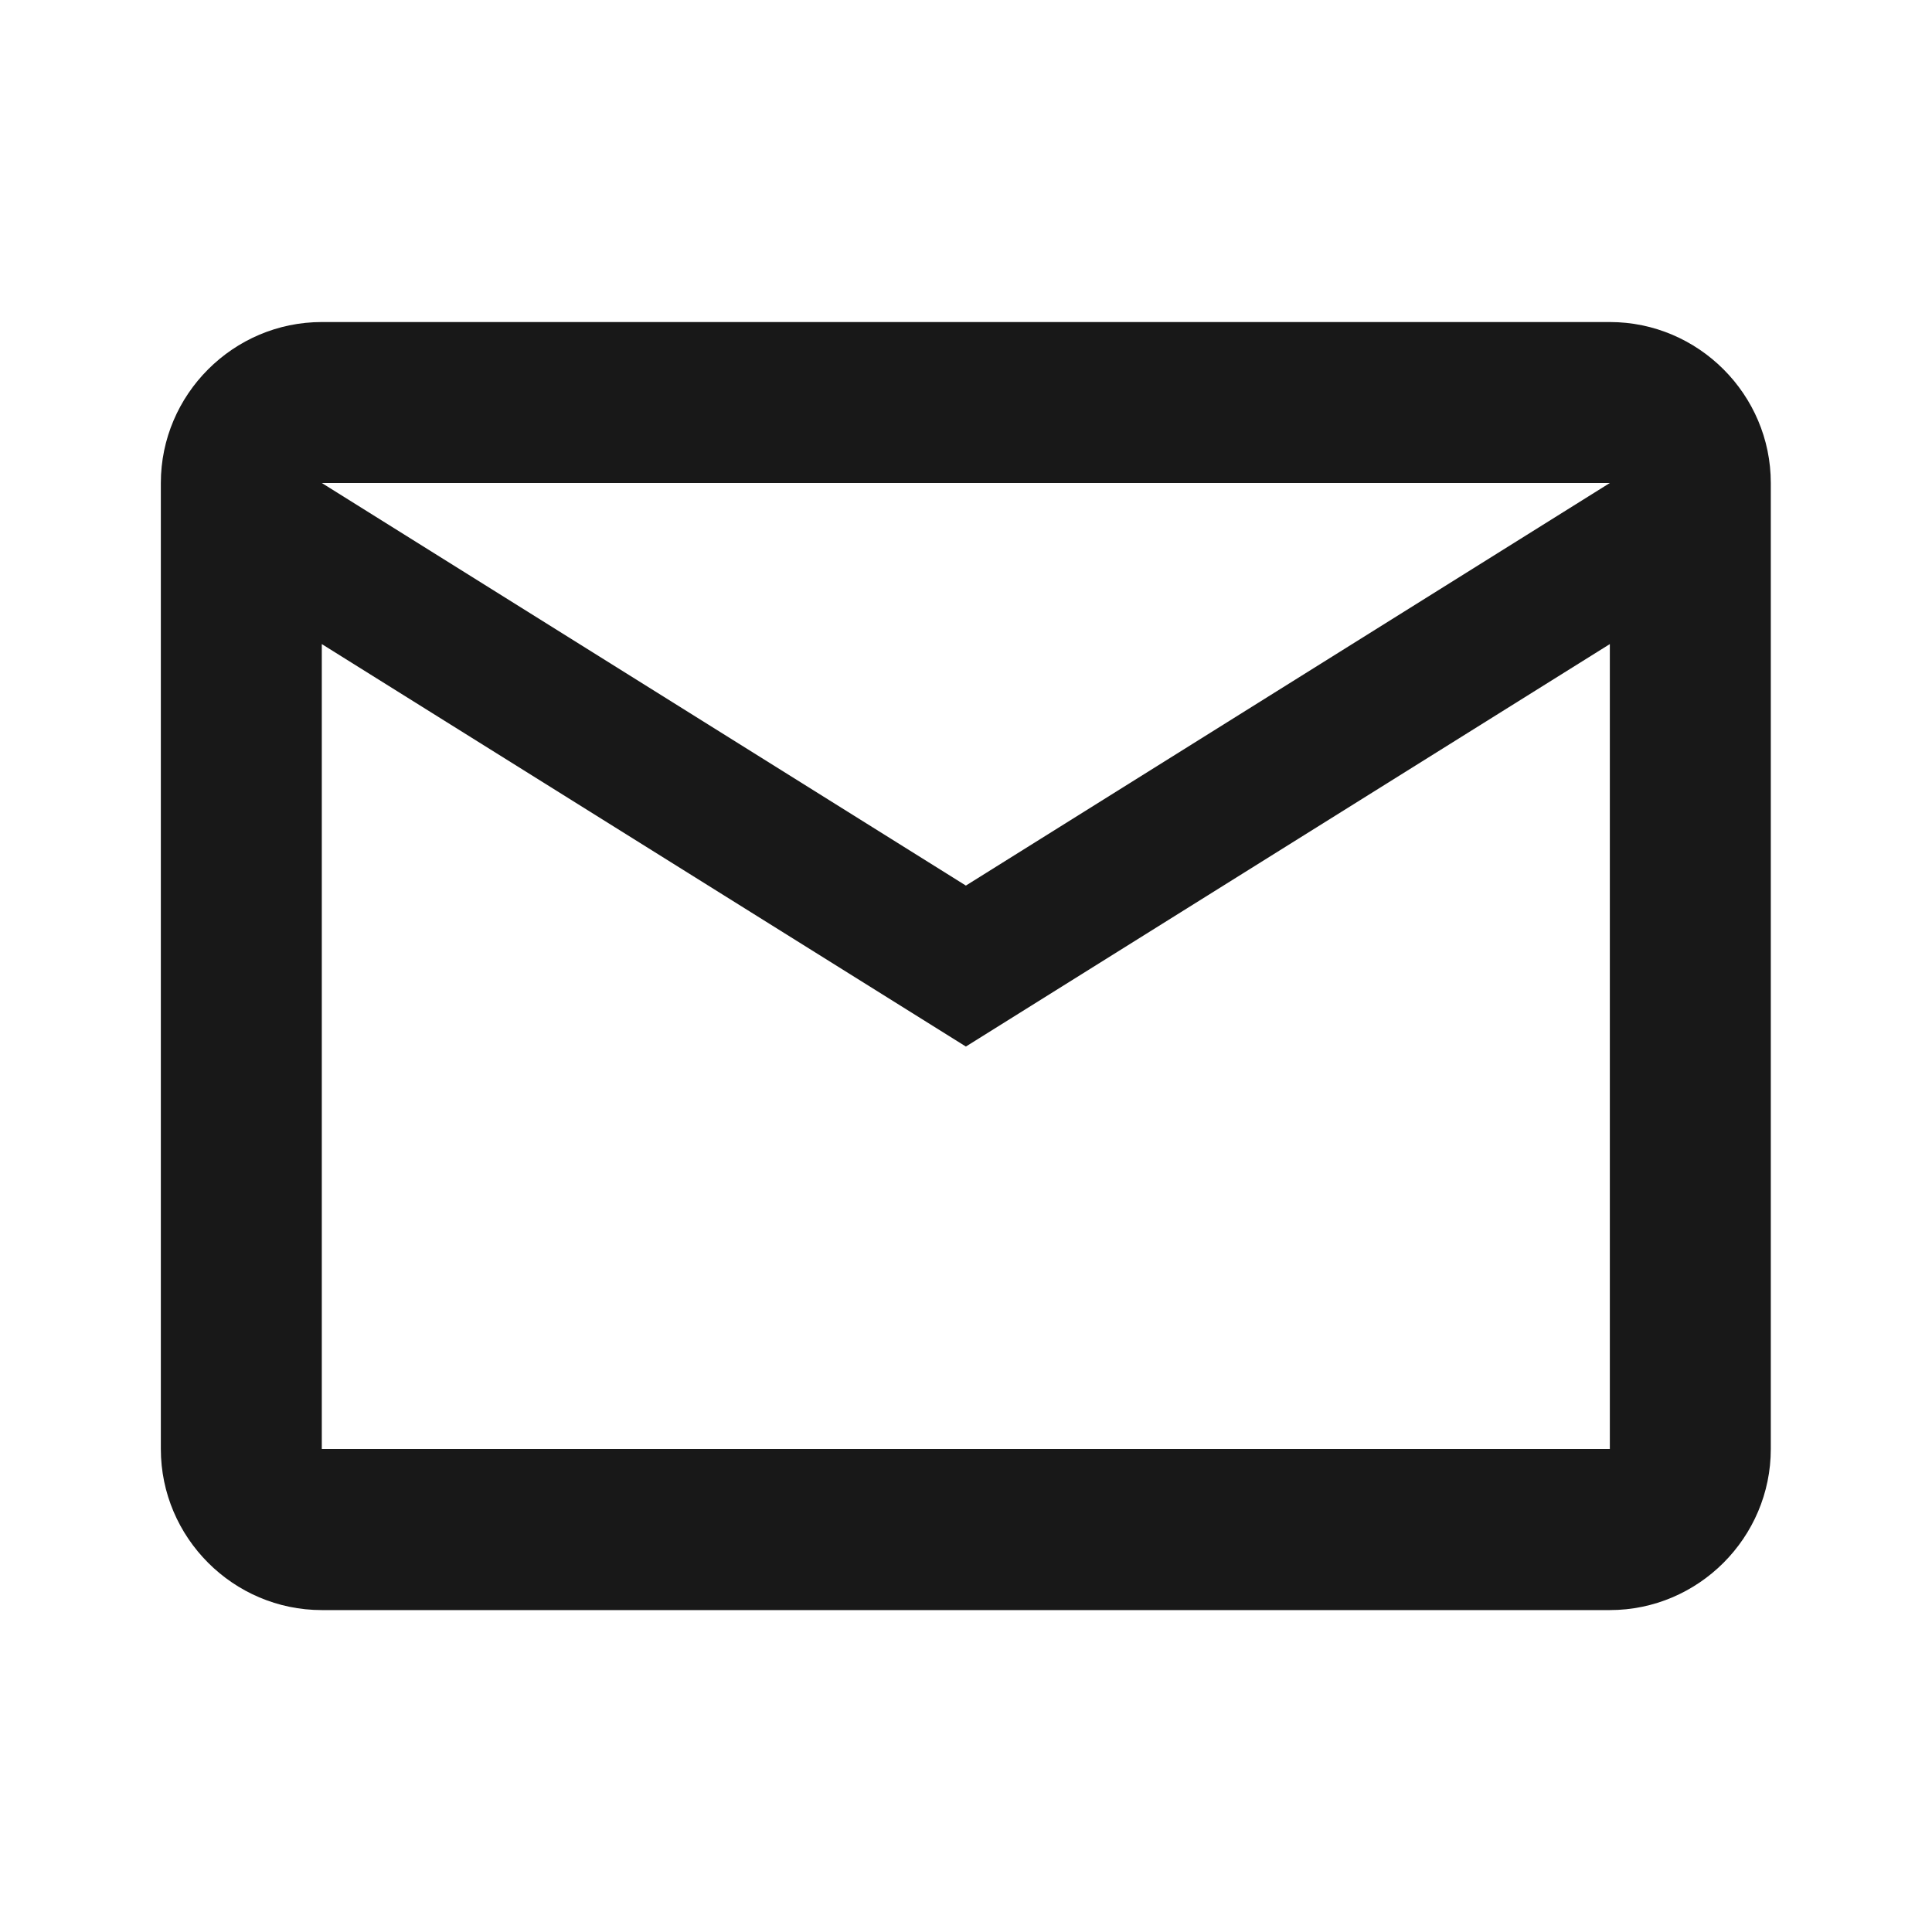 <svg width="16" height="16" viewBox="0 0 16 16" fill="none" xmlns="http://www.w3.org/2000/svg">
<g clip-path="url(#clip0_8707_384)">
<path d="M14.665 4C14.665 3.267 14.065 2.667 13.332 2.667H2.665C1.932 2.667 1.332 3.267 1.332 4V12C1.332 12.734 1.932 13.334 2.665 13.334H13.332C14.065 13.334 14.665 12.734 14.665 12V4ZM13.332 4L7.999 7.334L2.665 4H13.332ZM13.332 12H2.665V5.334L7.999 8.667L13.332 5.334V12Z" fill="#181818"/>
</g>
<defs>
<clipPath id="clip0_8707_384">
<rect width="16" height="16" fill="white"/>
</clipPath>
</defs>
</svg>
